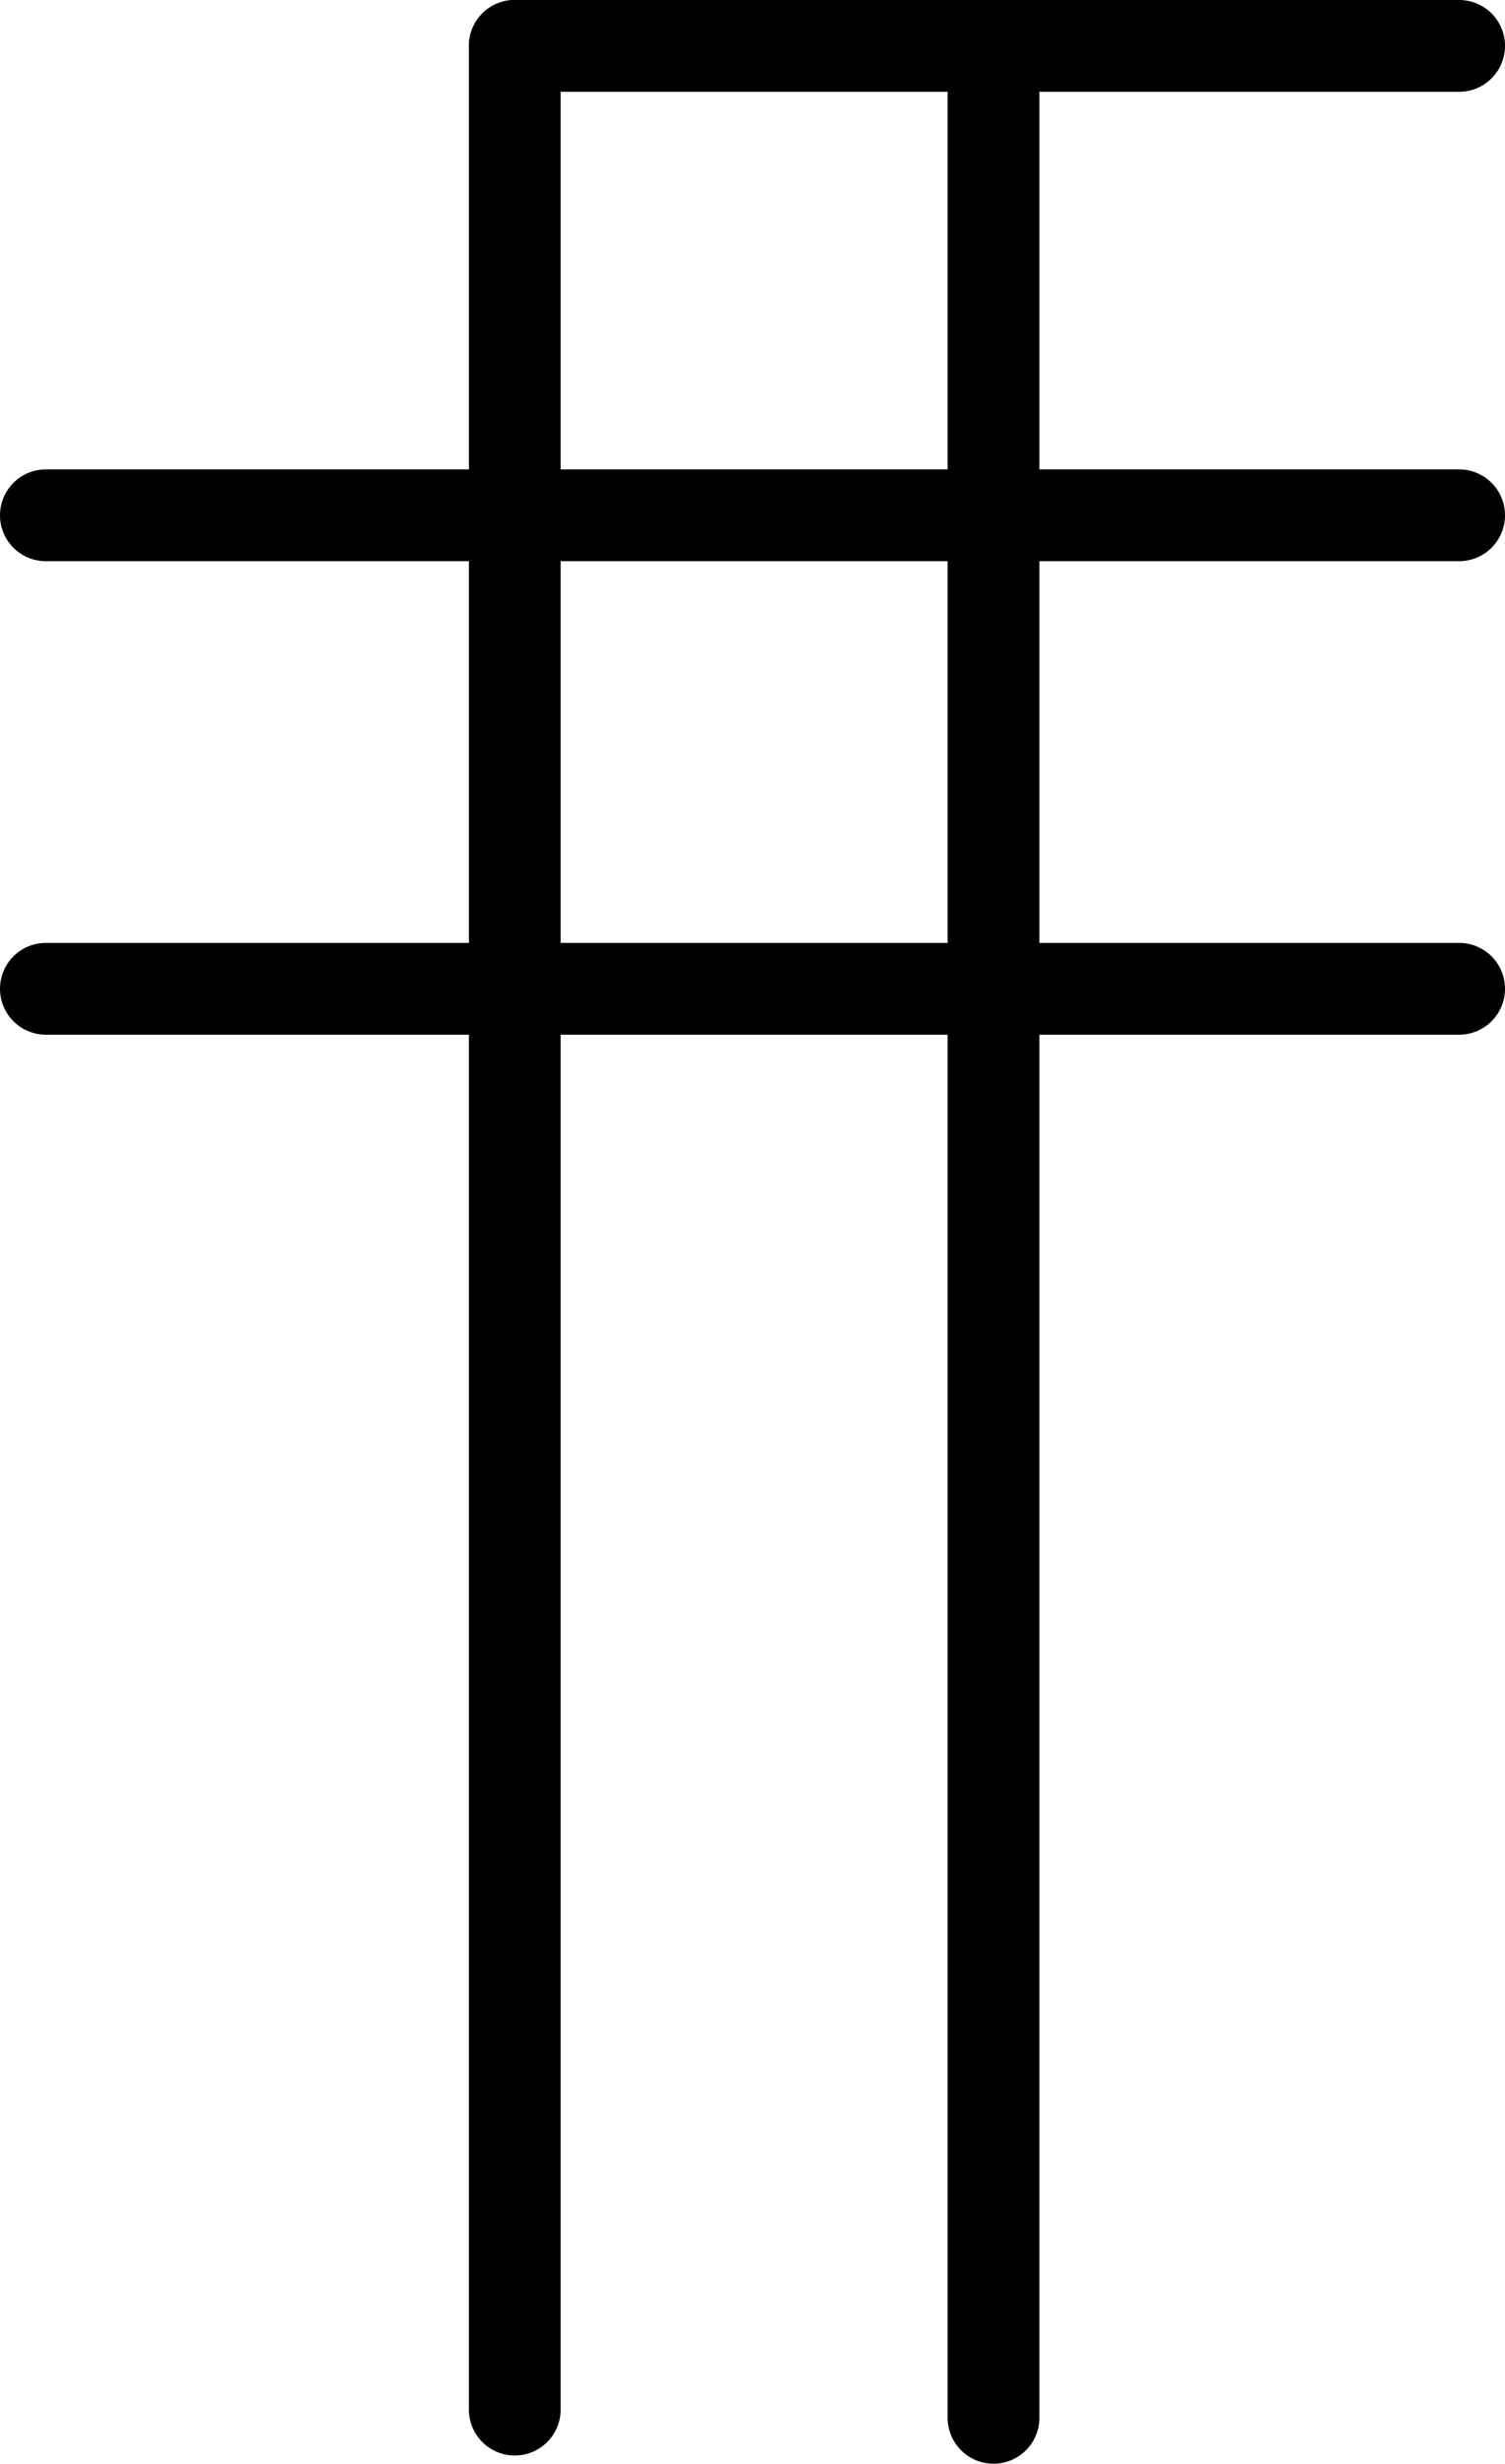 <svg id="Layer_1" data-name="Layer 1" xmlns="http://www.w3.org/2000/svg" viewBox="0 0 229.645 375.748"><defs><style>.cls-1{fill:#010101;}</style></defs><title>f-shape</title><path class="cls-1" d="M78.547,374.494a7,7,0,0,1-7-7V7a7,7,0,0,1,14,0V367.494A7,7,0,0,1,78.547,374.494Z"/><path class="cls-1" d="M151.599,375.748a7,7,0,0,1-7-7V7a7,7,0,0,1,14,0V368.748A7,7,0,0,1,151.599,375.748Z"/><path class="cls-1" d="M222.645,85.589H7a7,7,0,0,1,0-14H222.645a7,7,0,0,1,0,14Z"/><path class="cls-1" d="M222.645,157.805H7a7,7,0,0,1,0-14H222.645a7,7,0,0,1,0,14Z"/><path class="cls-1" d="M222.645,14H78.547a7,7,0,0,1,0-14H222.645a7,7,0,0,1,0,14Z"/></svg>